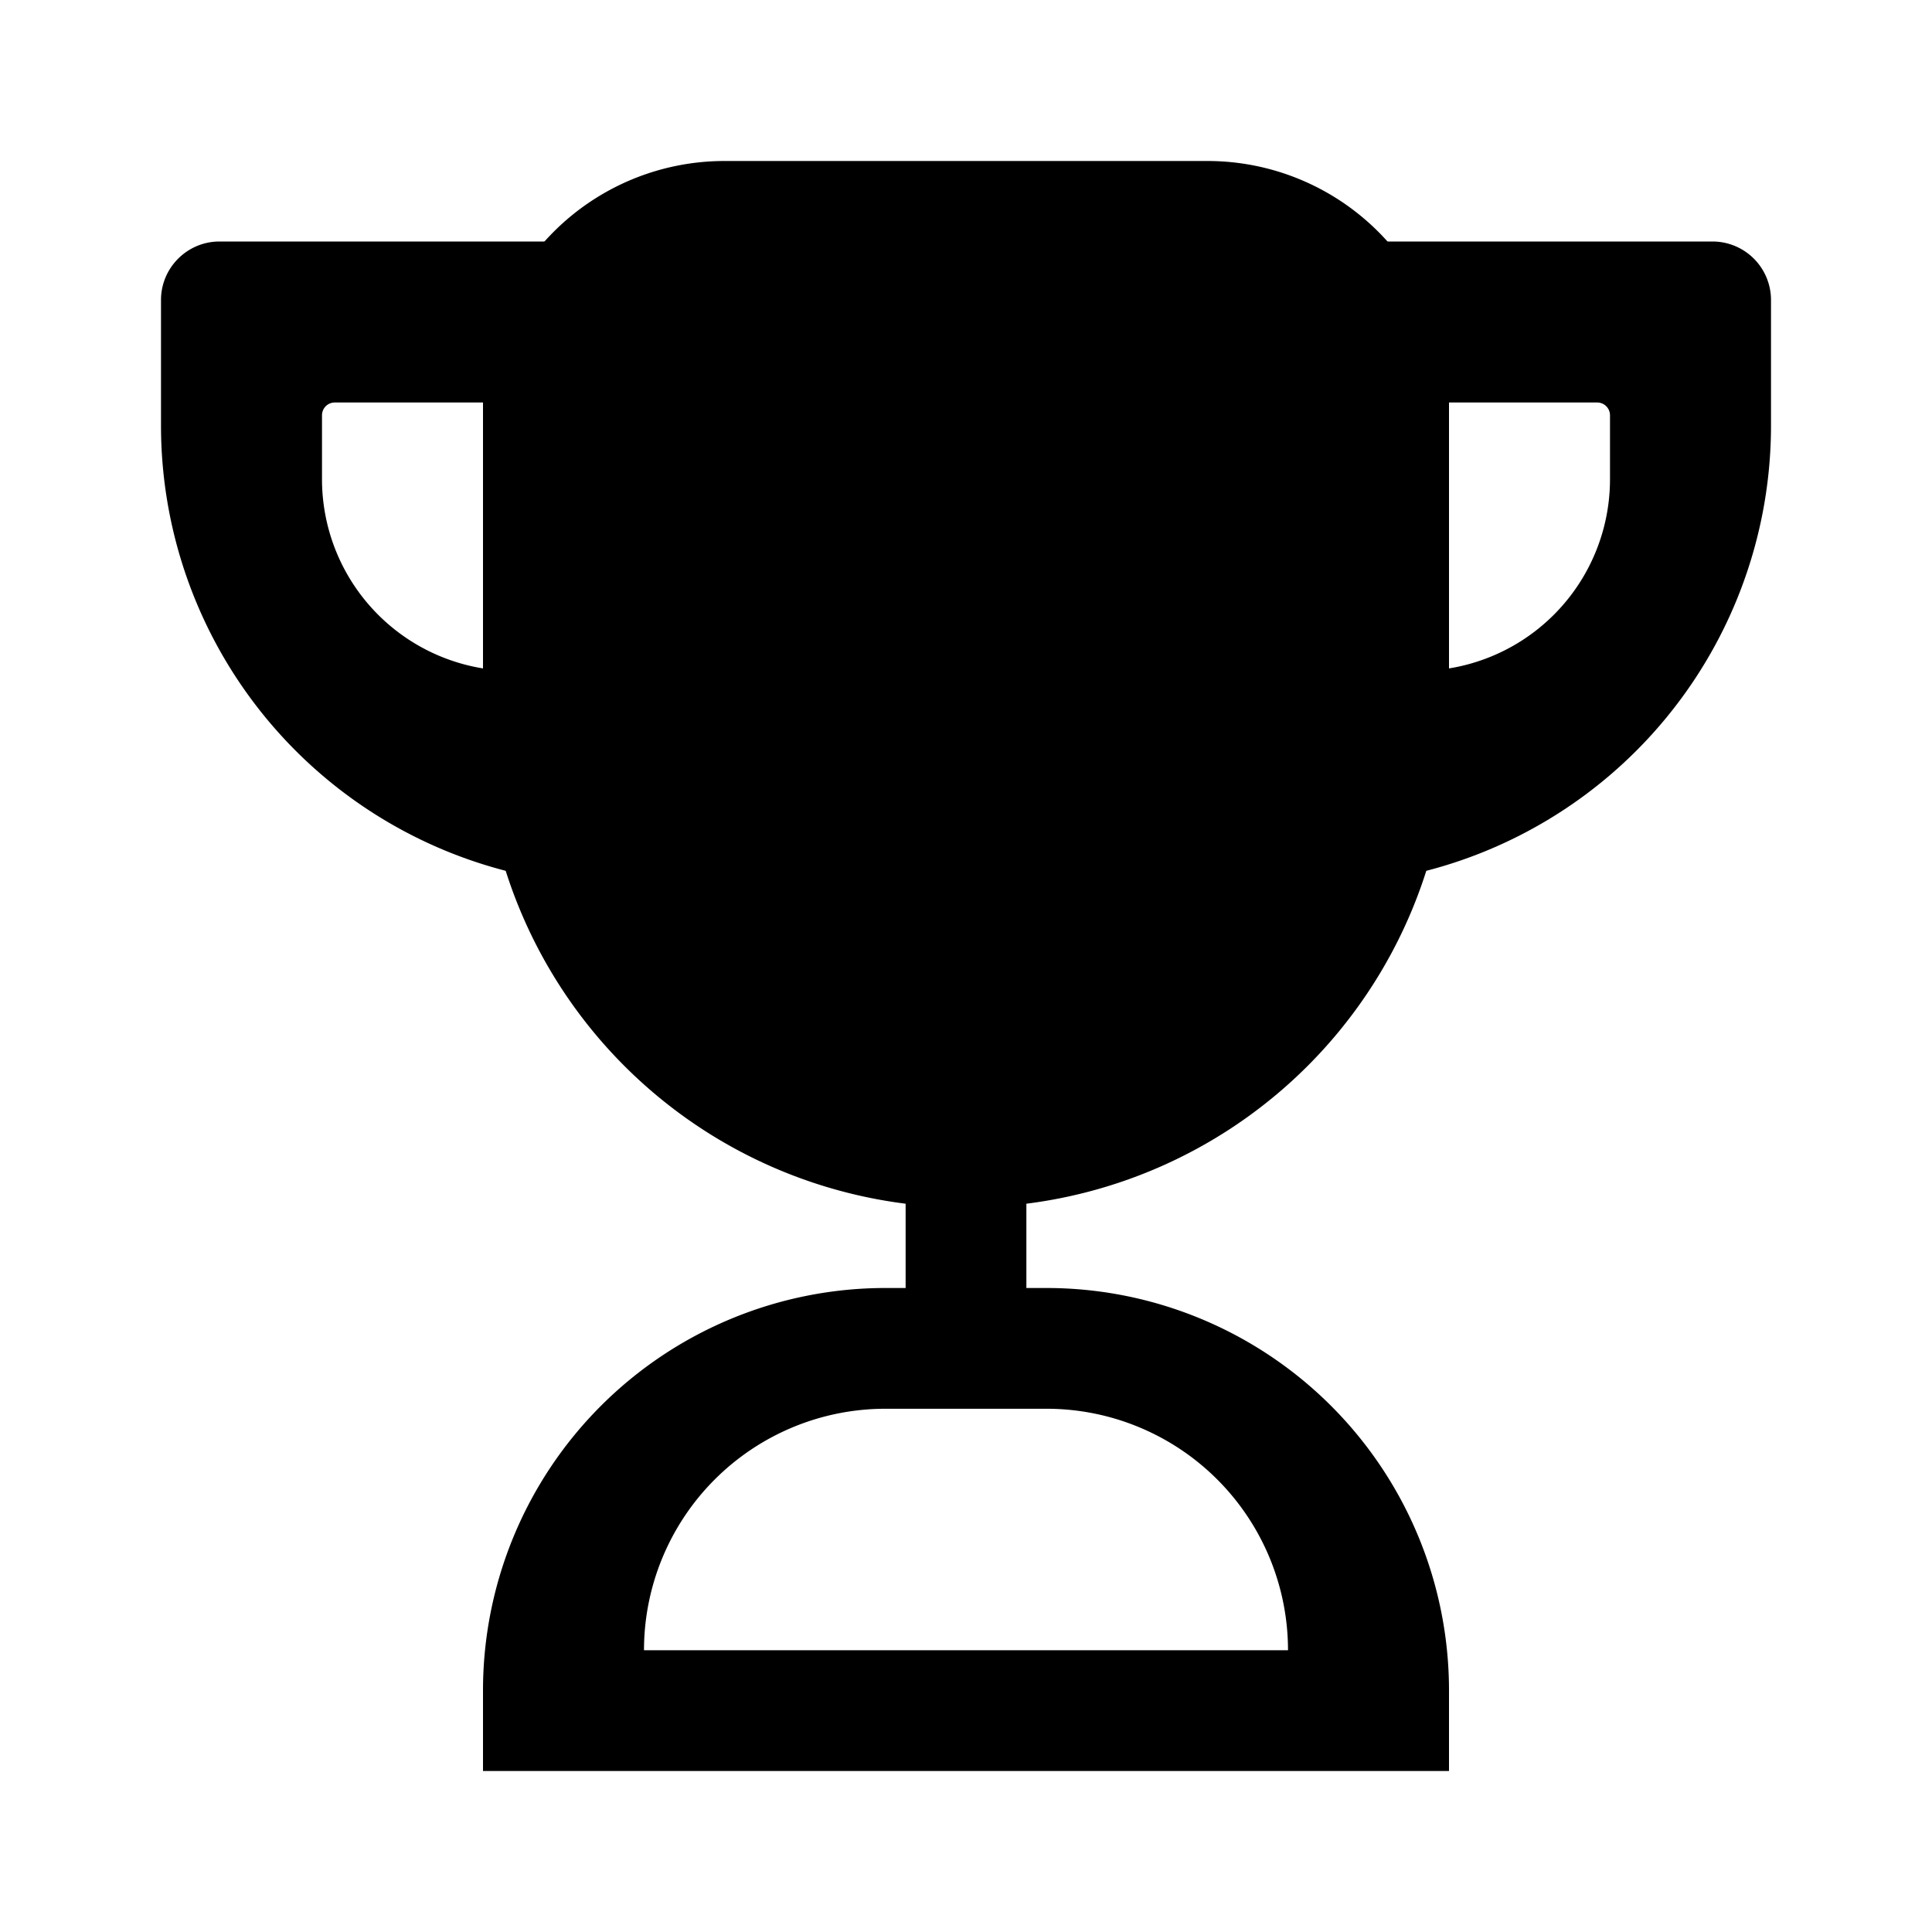 <svg xmlns="http://www.w3.org/2000/svg" width="24" height="24" fill="none" viewBox="0 0 24 24">
  <path fill="#000" d="M6 5a3 3 0 0 1 3-3h6a3 3 0 0 1 3 3v4A6 6 0 0 1 6 9V5Z"/>
  <path fill="#000" fill-rule="evenodd" d="M16.5 3a.5.5 0 0 0-.5.5v7.214c0 .158.128.286.286.286A5.714 5.714 0 0 0 22 5.286V3.727A.727.727 0 0 0 21.273 3H16.5ZM18 5a.5.5 0 0 0-.5.5v2.714c0 .066.053.12.119.12A2.381 2.381 0 0 0 20 5.951V5.16a.159.159 0 0 0-.159-.16H18ZM7.5 3a.5.5 0 0 1 .5.5v7.214a.286.286 0 0 1-.286.286A5.714 5.714 0 0 1 2 5.286V3.727C2 3.326 2.326 3 2.727 3H7.5ZM6 5a.5.5 0 0 1 .5.5v2.714a.119.119 0 0 1-.119.12A2.381 2.381 0 0 1 4 5.951V5.16c0-.09.071-.16.159-.16H6Z" clip-rule="evenodd"/>
  <path fill="#000" d="M11.25 14h1.5v3h-1.5v-3Z"/>
  <path fill="#000" fill-rule="evenodd" d="M11 16a5 5 0 0 0-5 5v1h12v-1a5 5 0 0 0-5-5h-2Zm0 1.5a3 3 0 0 0-3 3h8a3 3 0 0 0-3-3h-2Z" clip-rule="evenodd"/>
</svg>
